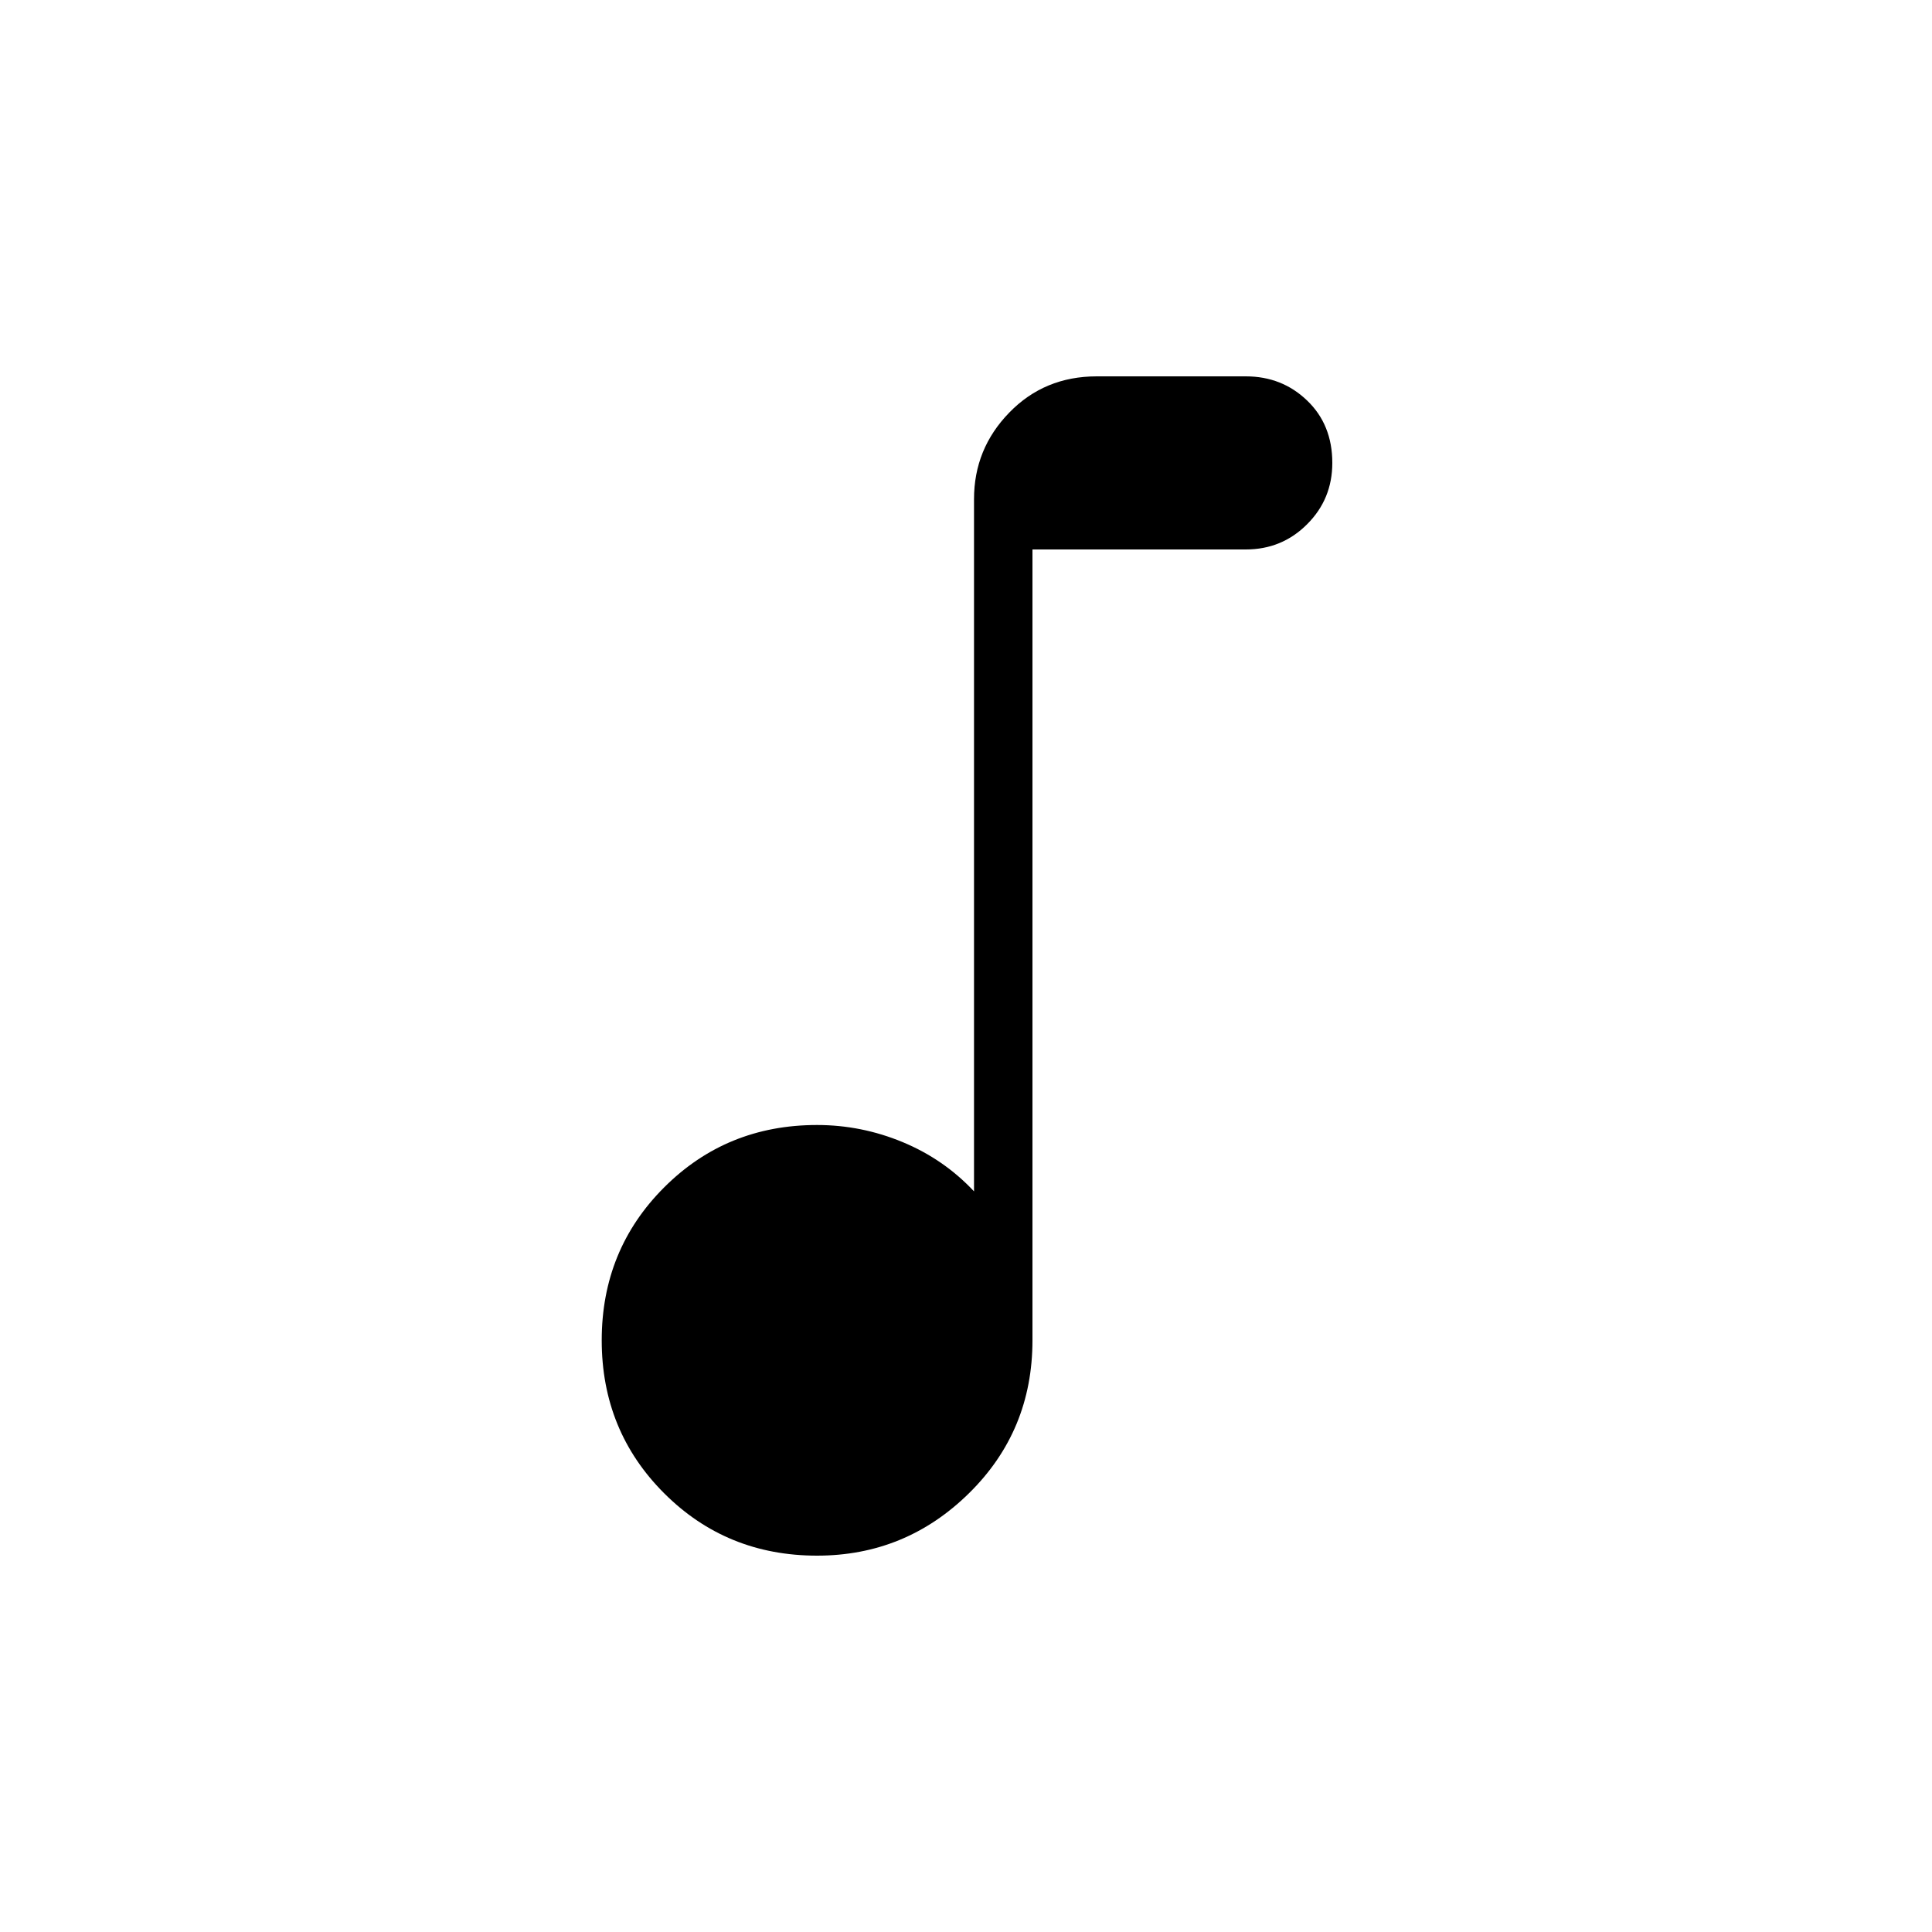 <svg xmlns="http://www.w3.org/2000/svg" height="20" width="20"><path d="M8.458 16.104Q7.521 16.104 6.875 15.458Q6.229 14.812 6.229 13.875Q6.229 12.938 6.875 12.292Q7.521 11.646 8.458 11.646Q8.917 11.646 9.344 11.823Q9.771 12 10.083 12.333V5.167Q10.083 4.646 10.448 4.271Q10.812 3.896 11.354 3.896H12.896Q13.271 3.896 13.531 4.146Q13.792 4.396 13.792 4.792Q13.792 5.167 13.531 5.427Q13.271 5.688 12.896 5.688H10.688V13.875Q10.688 14.812 10.031 15.458Q9.375 16.104 8.458 16.104Z"/></svg>